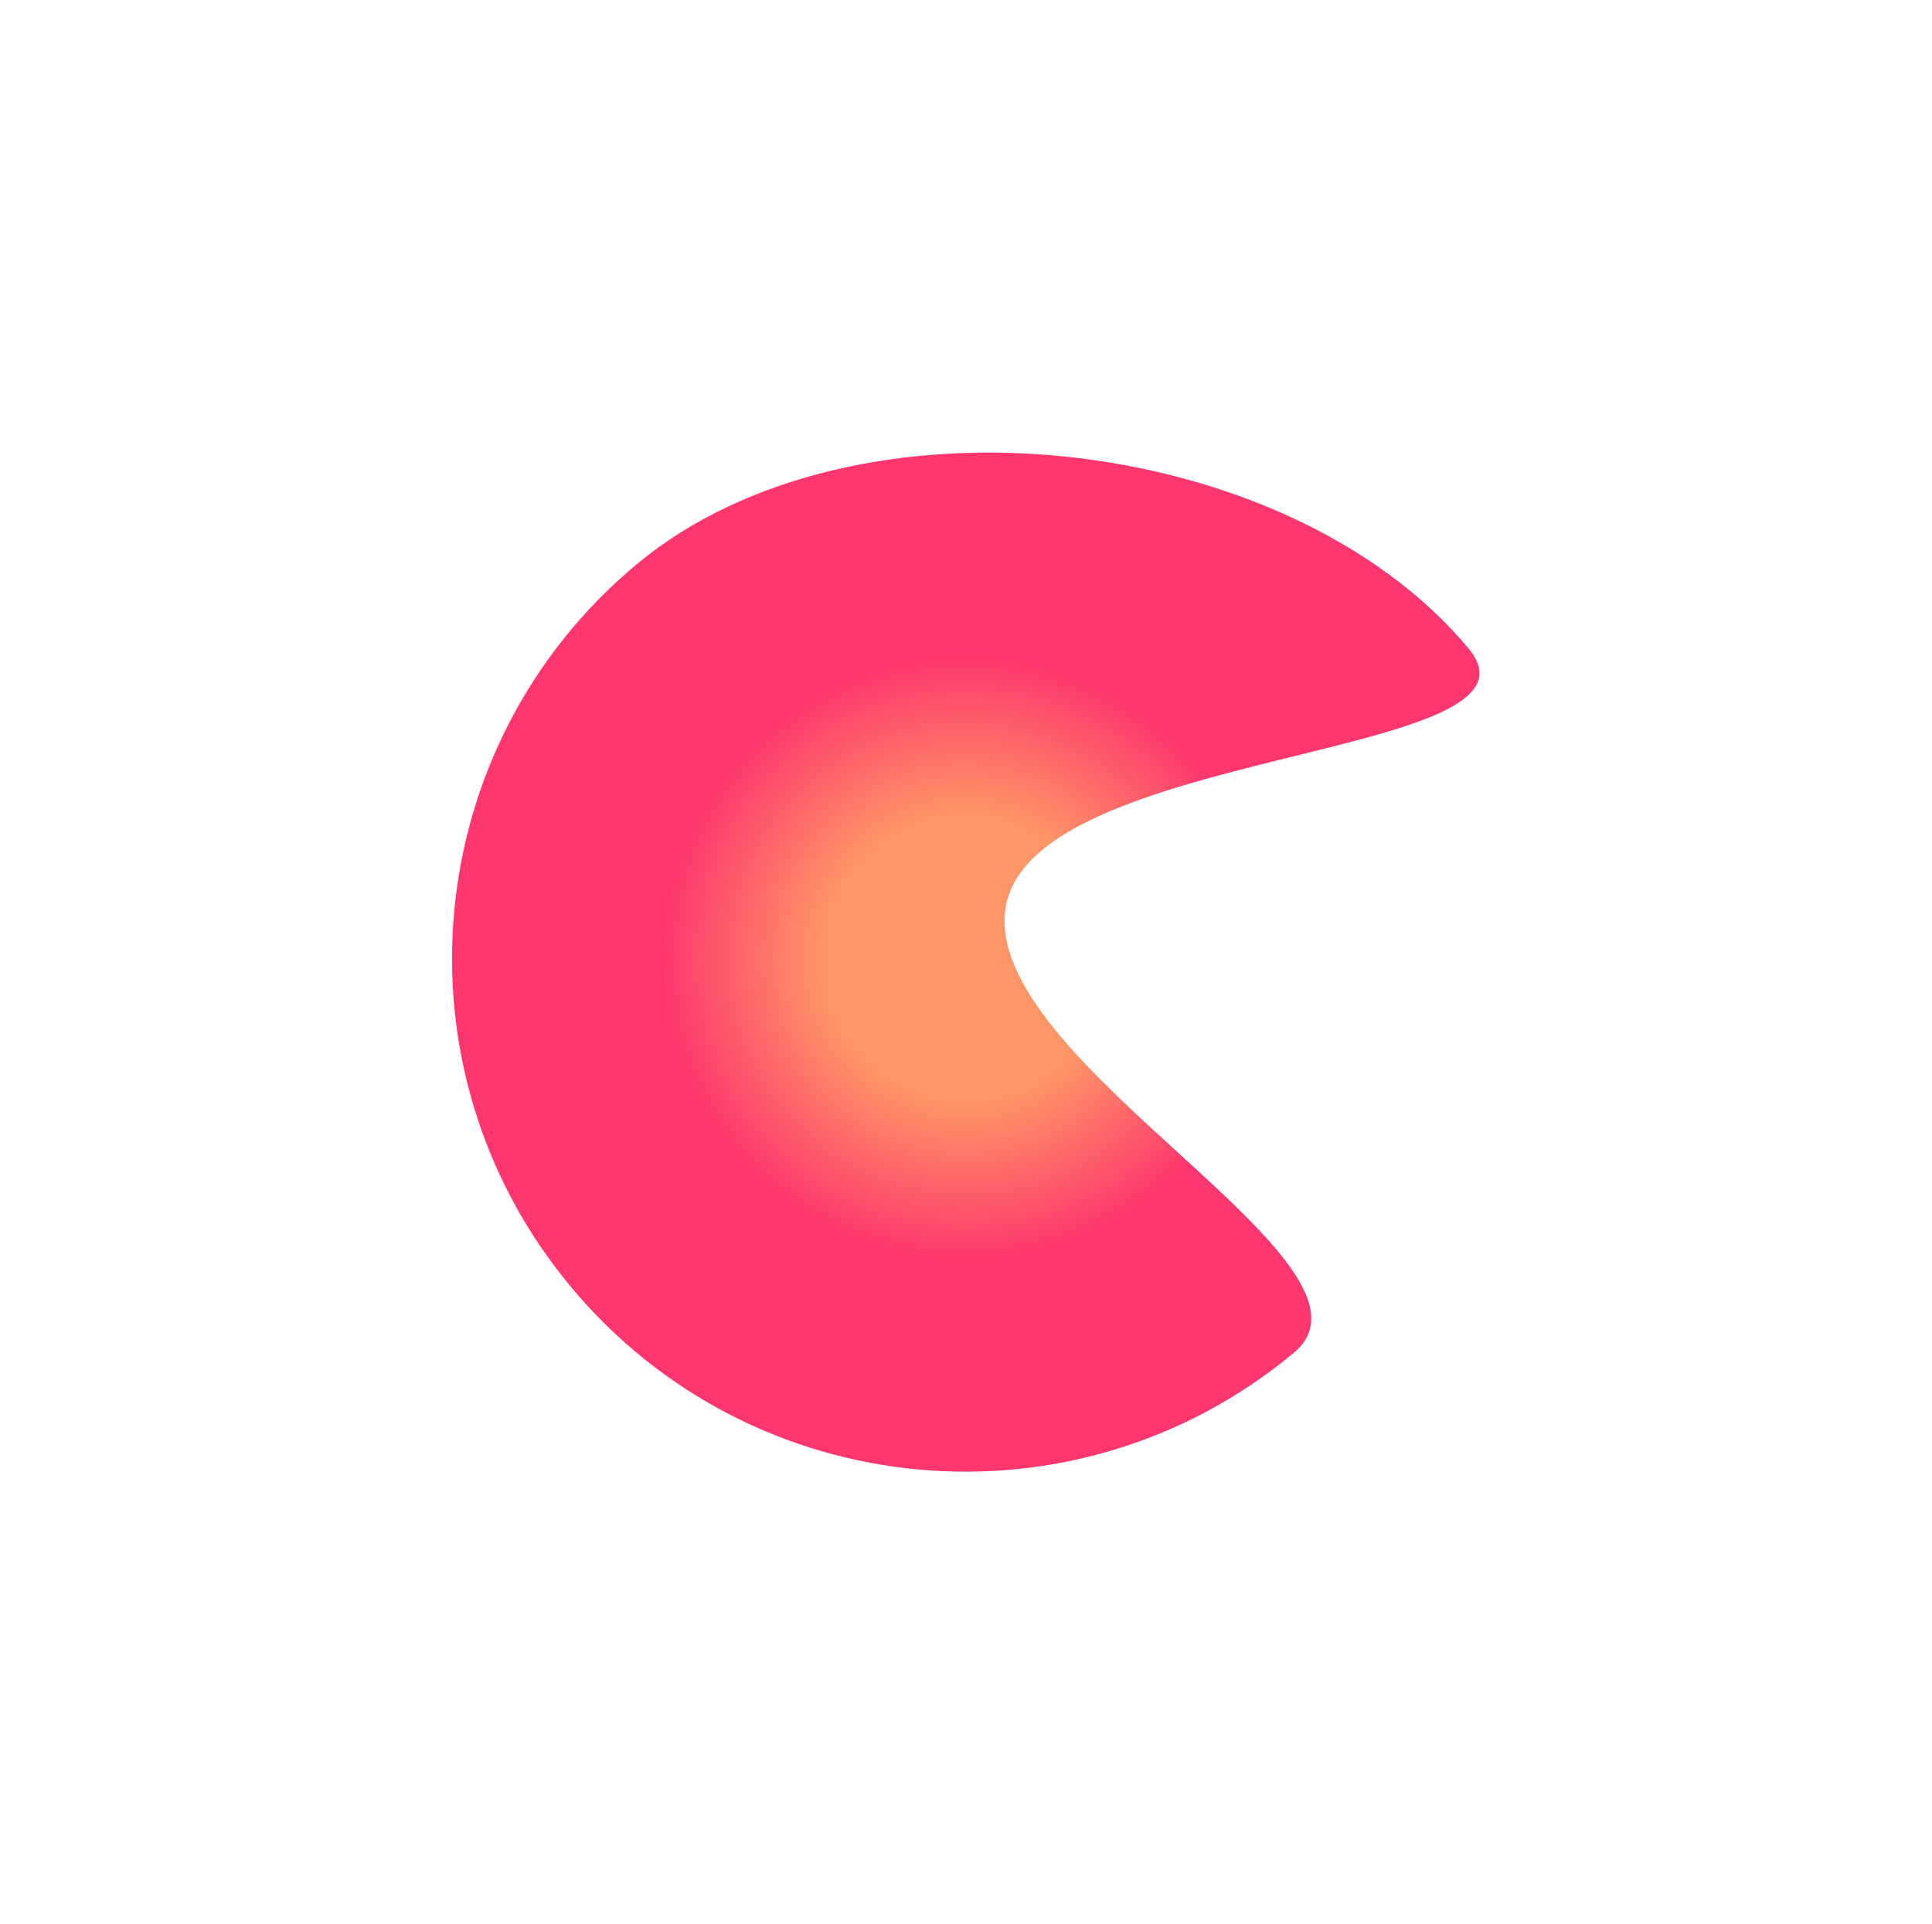 <svg xmlns="http://www.w3.org/2000/svg" width="1283" height="1278" viewBox="0 0 1283 1278" fill="none">
    <g filter="url(#filter0_f_2147_2911)">
        <path d="M422.869 374.715C278.243 495.214 258.684 710.14 379.183 854.766C499.683 999.392 714.609 1018.95 859.235 898.452C930.123 839.389 651.054 705.413 667.842 602.647C685.305 495.749 1036.75 504.514 975.315 430.777C854.815 286.15 567.495 254.215 422.869 374.715Z" fill="url(#paint0_radial_2147_2911)"/>
    </g>
    <defs>
        <filter id="filter0_f_2147_2911" x="0.193" y="0.608" width="1282.32" height="1276.83" filterUnits="userSpaceOnUse" color-interpolation-filters="sRGB">
            <feFlood flood-opacity="0" result="BackgroundImageFix"/>
            <feBlend mode="normal" in="SourceGraphic" in2="BackgroundImageFix" result="shape"/>
            <feGaussianBlur stdDeviation="150" result="effect1_foregroundBlur_2147_2911"/>
        </filter>
        <radialGradient id="paint0_radial_2147_2911" cx="0" cy="0" r="1" gradientUnits="userSpaceOnUse" gradientTransform="translate(641.052 636.583) rotate(140.2) scale(340.85 340.851)">
            <stop offset="0.282" stop-color="#FE9567"/>
            <stop offset="0.594" stop-color="#FD366E"/>
        </radialGradient>
    </defs>
</svg>